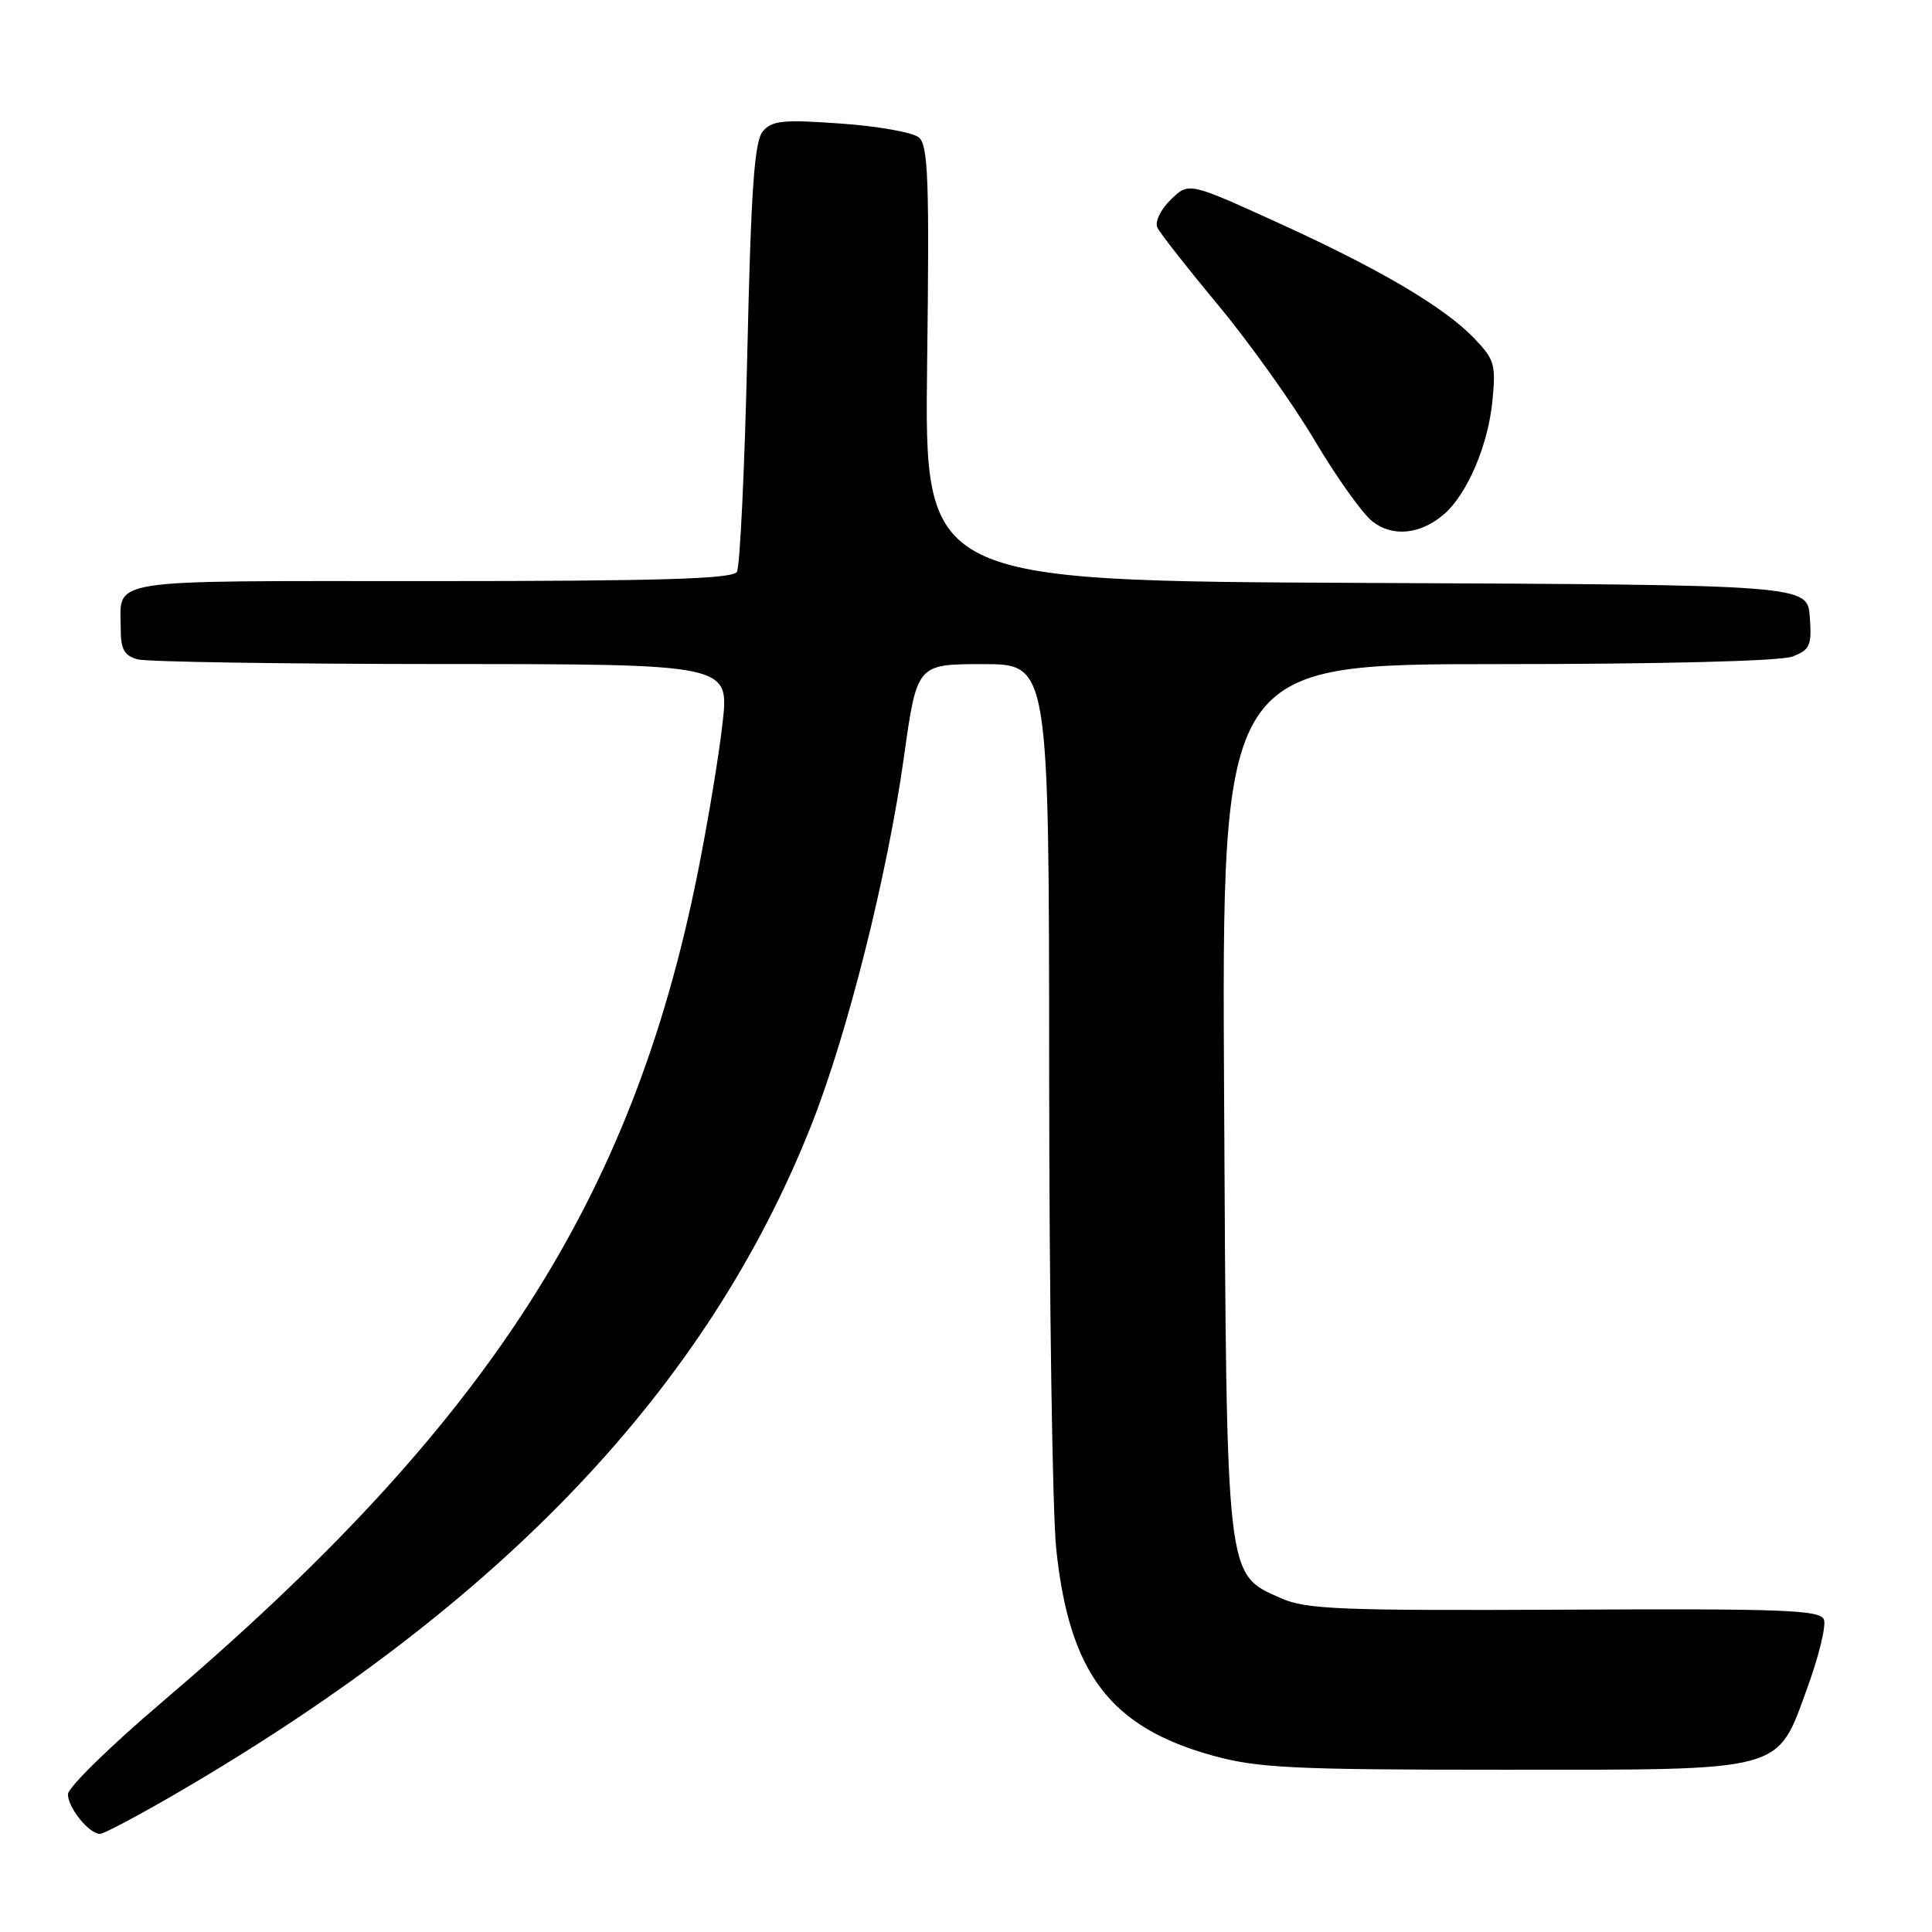<?xml version="1.0" encoding="UTF-8" standalone="no"?>
<!DOCTYPE svg PUBLIC "-//W3C//DTD SVG 1.1//EN" "http://www.w3.org/Graphics/SVG/1.1/DTD/svg11.dtd" >
<svg xmlns="http://www.w3.org/2000/svg" xmlns:xlink="http://www.w3.org/1999/xlink" version="1.1" viewBox="0 0 256 256">
 <g >
 <path fill="currentColor"
d=" M 23.85 237.36 C 66.76 212.28 93.76 183.79 107.51 149.07 C 112.30 136.98 117.59 115.93 119.78 100.28 C 121.50 88.00 121.50 88.00 130.25 88.00 C 139.00 88.00 139.00 88.00 139.02 142.25 C 139.03 172.09 139.45 200.45 139.96 205.28 C 141.69 221.74 147.12 228.88 160.74 232.64 C 166.67 234.27 171.36 234.50 199.00 234.50 C 236.91 234.50 235.37 234.92 239.51 223.57 C 241.01 219.45 241.99 215.41 241.68 214.60 C 241.19 213.33 236.28 213.14 207.30 213.29 C 177.51 213.43 173.05 213.25 169.71 211.76 C 162.39 208.49 162.54 209.84 162.20 145.25 C 161.89 88.00 161.89 88.00 198.38 88.00 C 220.22 88.00 235.92 87.60 237.49 87.00 C 239.84 86.11 240.08 85.55 239.81 81.75 C 239.50 77.50 239.50 77.50 180.99 77.24 C 122.49 76.98 122.49 76.98 122.85 48.20 C 123.16 23.87 122.99 19.24 121.75 18.21 C 120.95 17.54 116.28 16.71 111.38 16.37 C 103.72 15.82 102.27 15.97 101.06 17.43 C 99.96 18.76 99.51 25.20 99.02 46.84 C 98.67 62.09 98.05 75.11 97.64 75.78 C 97.06 76.71 87.34 77.00 57.05 77.00 C 13.03 77.00 16.00 76.53 16.00 83.47 C 16.00 86.04 16.49 86.90 18.25 87.37 C 19.49 87.70 37.63 87.98 58.56 87.99 C 96.62 88.00 96.62 88.00 95.75 95.75 C 95.28 100.01 93.80 108.93 92.47 115.56 C 83.78 159.07 64.47 188.96 21.34 225.65 C 14.55 231.43 9.00 236.87 9.00 237.75 C 9.00 239.54 11.81 243.00 13.25 243.00 C 13.77 243.00 18.54 240.46 23.85 237.36 Z  M 191.36 68.12 C 194.39 65.48 197.13 59.11 197.73 53.33 C 198.24 48.35 198.06 47.67 195.39 44.88 C 191.39 40.69 182.75 35.60 169.09 29.40 C 157.50 24.13 157.50 24.13 155.11 26.48 C 153.77 27.79 153.00 29.41 153.36 30.16 C 153.71 30.90 157.36 35.55 161.47 40.50 C 165.58 45.45 171.31 53.48 174.20 58.36 C 177.09 63.23 180.53 68.06 181.85 69.09 C 184.52 71.20 188.25 70.82 191.36 68.12 Z "/>
</g>
</svg>